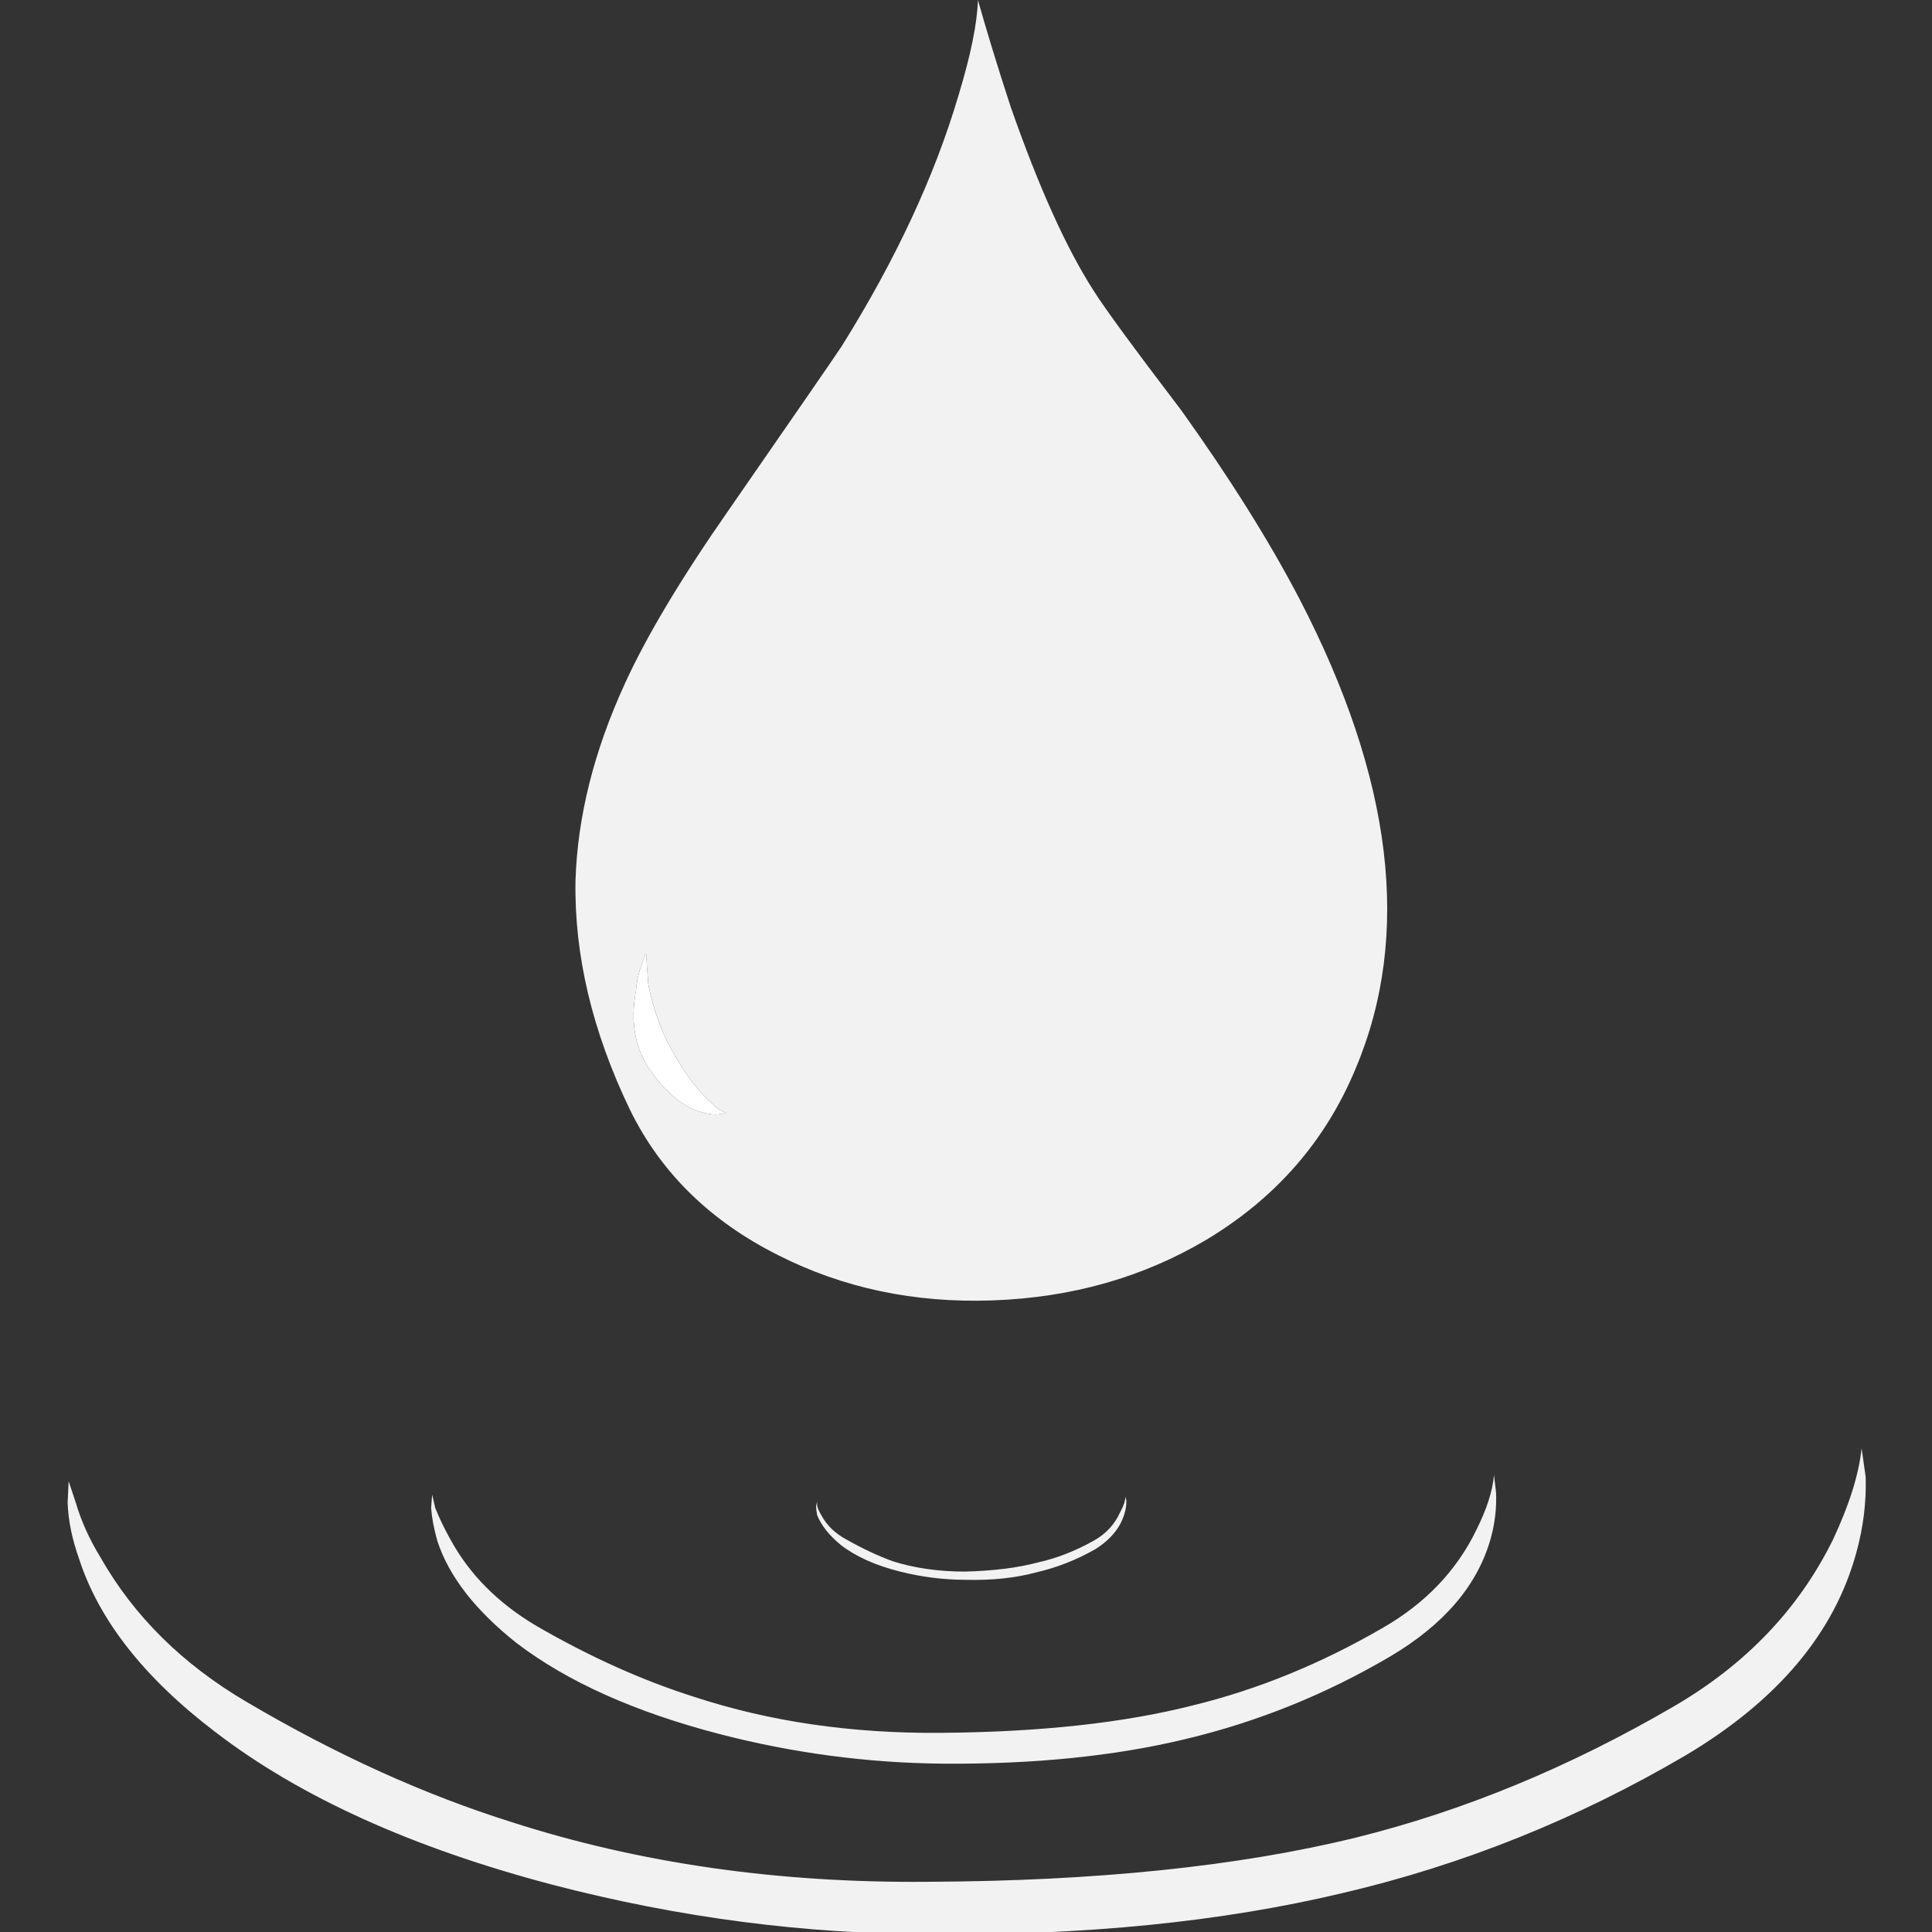 <?xml version="1.0" encoding="utf-8"?>
<!-- Generator: Adobe Illustrator 15.0.0, SVG Export Plug-In . SVG Version: 6.00 Build 0)  -->
<!DOCTYPE svg PUBLIC "-//W3C//DTD SVG 1.1//EN" "http://www.w3.org/Graphics/SVG/1.1/DTD/svg11.dtd">
<svg version="1.1" id="Layer_1" xmlns="http://www.w3.org/2000/svg" xmlns:xlink="http://www.w3.org/1999/xlink" x="0px" y="0px"
	 width="30px" height="30px" viewBox="0 0 30 30" enable-background="new 0 0 30 30" xml:space="preserve">
<rect x="0" y="0" width="30" height="30" fill="#333333" stroke="none"/>
<symbol  id="logo" viewBox="0 -94.154 87.804 94.154">
	<g id="Layer_1_2_">
		<path fill-rule="evenodd" clip-rule="evenodd" fill="#F2F2F2" d="M87.35-75.55c-1.067-3.934-3.85-7.233-8.35-9.9
			c-5.3-3.1-10.883-5.333-16.75-6.7c-5.9-1.4-12.583-2.067-20.05-2c-6.167,0-12.333,0.8-18.5,2.4c-6.867,1.8-12.367,4.283-16.5,7.45
			c-3.467,2.633-5.684,5.45-6.65,8.45c-0.333,0.934-0.517,1.833-0.55,2.7l0.05,1.05l0.35-1.05c0.267-0.9,0.667-1.783,1.2-2.65
			c1.633-2.867,4.017-5.217,7.15-7.05c4.367-2.566,8.683-4.517,12.95-5.85c6.233-2,13-2.966,20.3-2.9
			c8.2,0.033,15.167,0.75,20.9,2.15c5.267,1.3,10.45,3.434,15.55,6.4c3.5,2.033,6.083,4.733,7.75,8.1c0.8,1.7,1.267,3.184,1.4,4.45
			l0.2-1.4C87.833-73.133,87.683-74.35,87.35-75.55z M50.1-14.15c0.5-0.8,1.933-2.75,4.3-5.85c2.367-3.3,4.283-6.35,5.75-9.15
			c4.567-8.767,5.483-16.383,2.75-22.85c-1.467-3.533-3.9-6.317-7.3-8.35c-3.1-1.833-6.583-2.816-10.45-2.95
			c-3.8-0.133-7.283,0.6-10.45,2.2c-3.333,1.667-5.75,4.033-7.25,7.1c-1.833,3.8-2.717,7.517-2.65,11.15c0.1,3.1,0.9,6.283,2.4,9.55
			c1.066,2.333,2.767,5.167,5.1,8.5c3.267,4.7,5.1,7.35,5.5,7.95c2.633,4.2,4.534,8.267,5.7,12.2c0.6,1.967,0.917,3.517,0.95,4.65
			c0.433-1.533,0.966-3.267,1.6-5.2C47.417-9.1,48.767-12.083,50.1-14.15z M28.05-46.9c-0.167-0.434-0.267-0.883-0.3-1.35
			c-0.267-1.433-0.067-2.667,0.6-3.7c0.833-1.233,1.717-1.966,2.65-2.2c0.467-0.133,0.85-0.133,1.15,0c-0.2,0.033-0.45,0.2-0.75,0.5
			c-0.633,0.566-1.25,1.383-1.85,2.45c-0.566,1-0.966,2.1-1.2,3.3l-0.1,1.45C28.25-46.35,28.183-46.5,28.05-46.9z M36.6-73.1v-0.2
			c0.033-0.133,0.1-0.284,0.2-0.45c0.267-0.5,0.684-0.9,1.25-1.2c0.767-0.433,1.517-0.783,2.25-1.05c1.067-0.333,2.233-0.5,3.5-0.5
			c1.4,0.033,2.6,0.183,3.6,0.45c0.9,0.2,1.8,0.55,2.7,1.05c0.6,0.333,1.033,0.8,1.3,1.4c0.167,0.3,0.25,0.55,0.25,0.75l0.05-0.2
			c0-0.233-0.034-0.45-0.1-0.65c-0.2-0.667-0.667-1.233-1.4-1.7c-0.934-0.533-1.917-0.917-2.95-1.15c-1-0.267-2.133-0.383-3.4-0.35
			c-1.067,0-2.133,0.133-3.2,0.4c-1.2,0.3-2.167,0.733-2.9,1.3c-0.567,0.467-0.95,0.95-1.15,1.45c-0.033,0.167-0.05,0.317-0.05,0.45
			L36.6-73.1z M17.95-73.4c0.2-0.5,0.45-1.017,0.75-1.55c0.933-1.7,2.333-3.1,4.2-4.2c2.6-1.5,5.167-2.65,7.7-3.45
			c3.667-1.2,7.667-1.783,12-1.75c4.867,0.033,9,0.483,12.4,1.35c3.133,0.767,6.2,2.017,9.2,3.75c2.1,1.2,3.633,2.8,4.6,4.8
			c0.5,1,0.784,1.883,0.85,2.65l0.1-0.85c0.033-0.733-0.05-1.467-0.25-2.2c-0.633-2.3-2.283-4.233-4.95-5.8
			c-3.133-1.833-6.45-3.167-9.95-4c-3.467-0.833-7.417-1.233-11.85-1.2c-3.7,0.033-7.35,0.517-10.95,1.45
			c-4.1,1.066-7.383,2.533-9.85,4.4c-2.034,1.6-3.333,3.267-3.9,5c-0.167,0.6-0.267,1.133-0.3,1.6l0.05,0.65L17.95-73.4z"/>
		<path fill-rule="evenodd" clip-rule="evenodd" fill="#FFFFFF" d="M28.05-46.9c0.133,0.4,0.2,0.55,0.2,0.45l0.1-1.45
			c0.233-1.2,0.633-2.3,1.2-3.3c0.6-1.066,1.217-1.883,1.85-2.45c0.3-0.3,0.55-0.467,0.75-0.5c-0.3-0.133-0.683-0.133-1.15,0
			c-0.933,0.233-1.817,0.967-2.65,2.2c-0.667,1.034-0.867,2.267-0.6,3.7C27.783-47.783,27.883-47.333,28.05-46.9z"/>
	</g>
</symbol>
<use xlink:href="#logo"  width="87.804" height="94.154" y="-94.154" transform="matrix(0.318 0 0 -0.319 1.05 0)" overflow="visible"/>
</svg>

